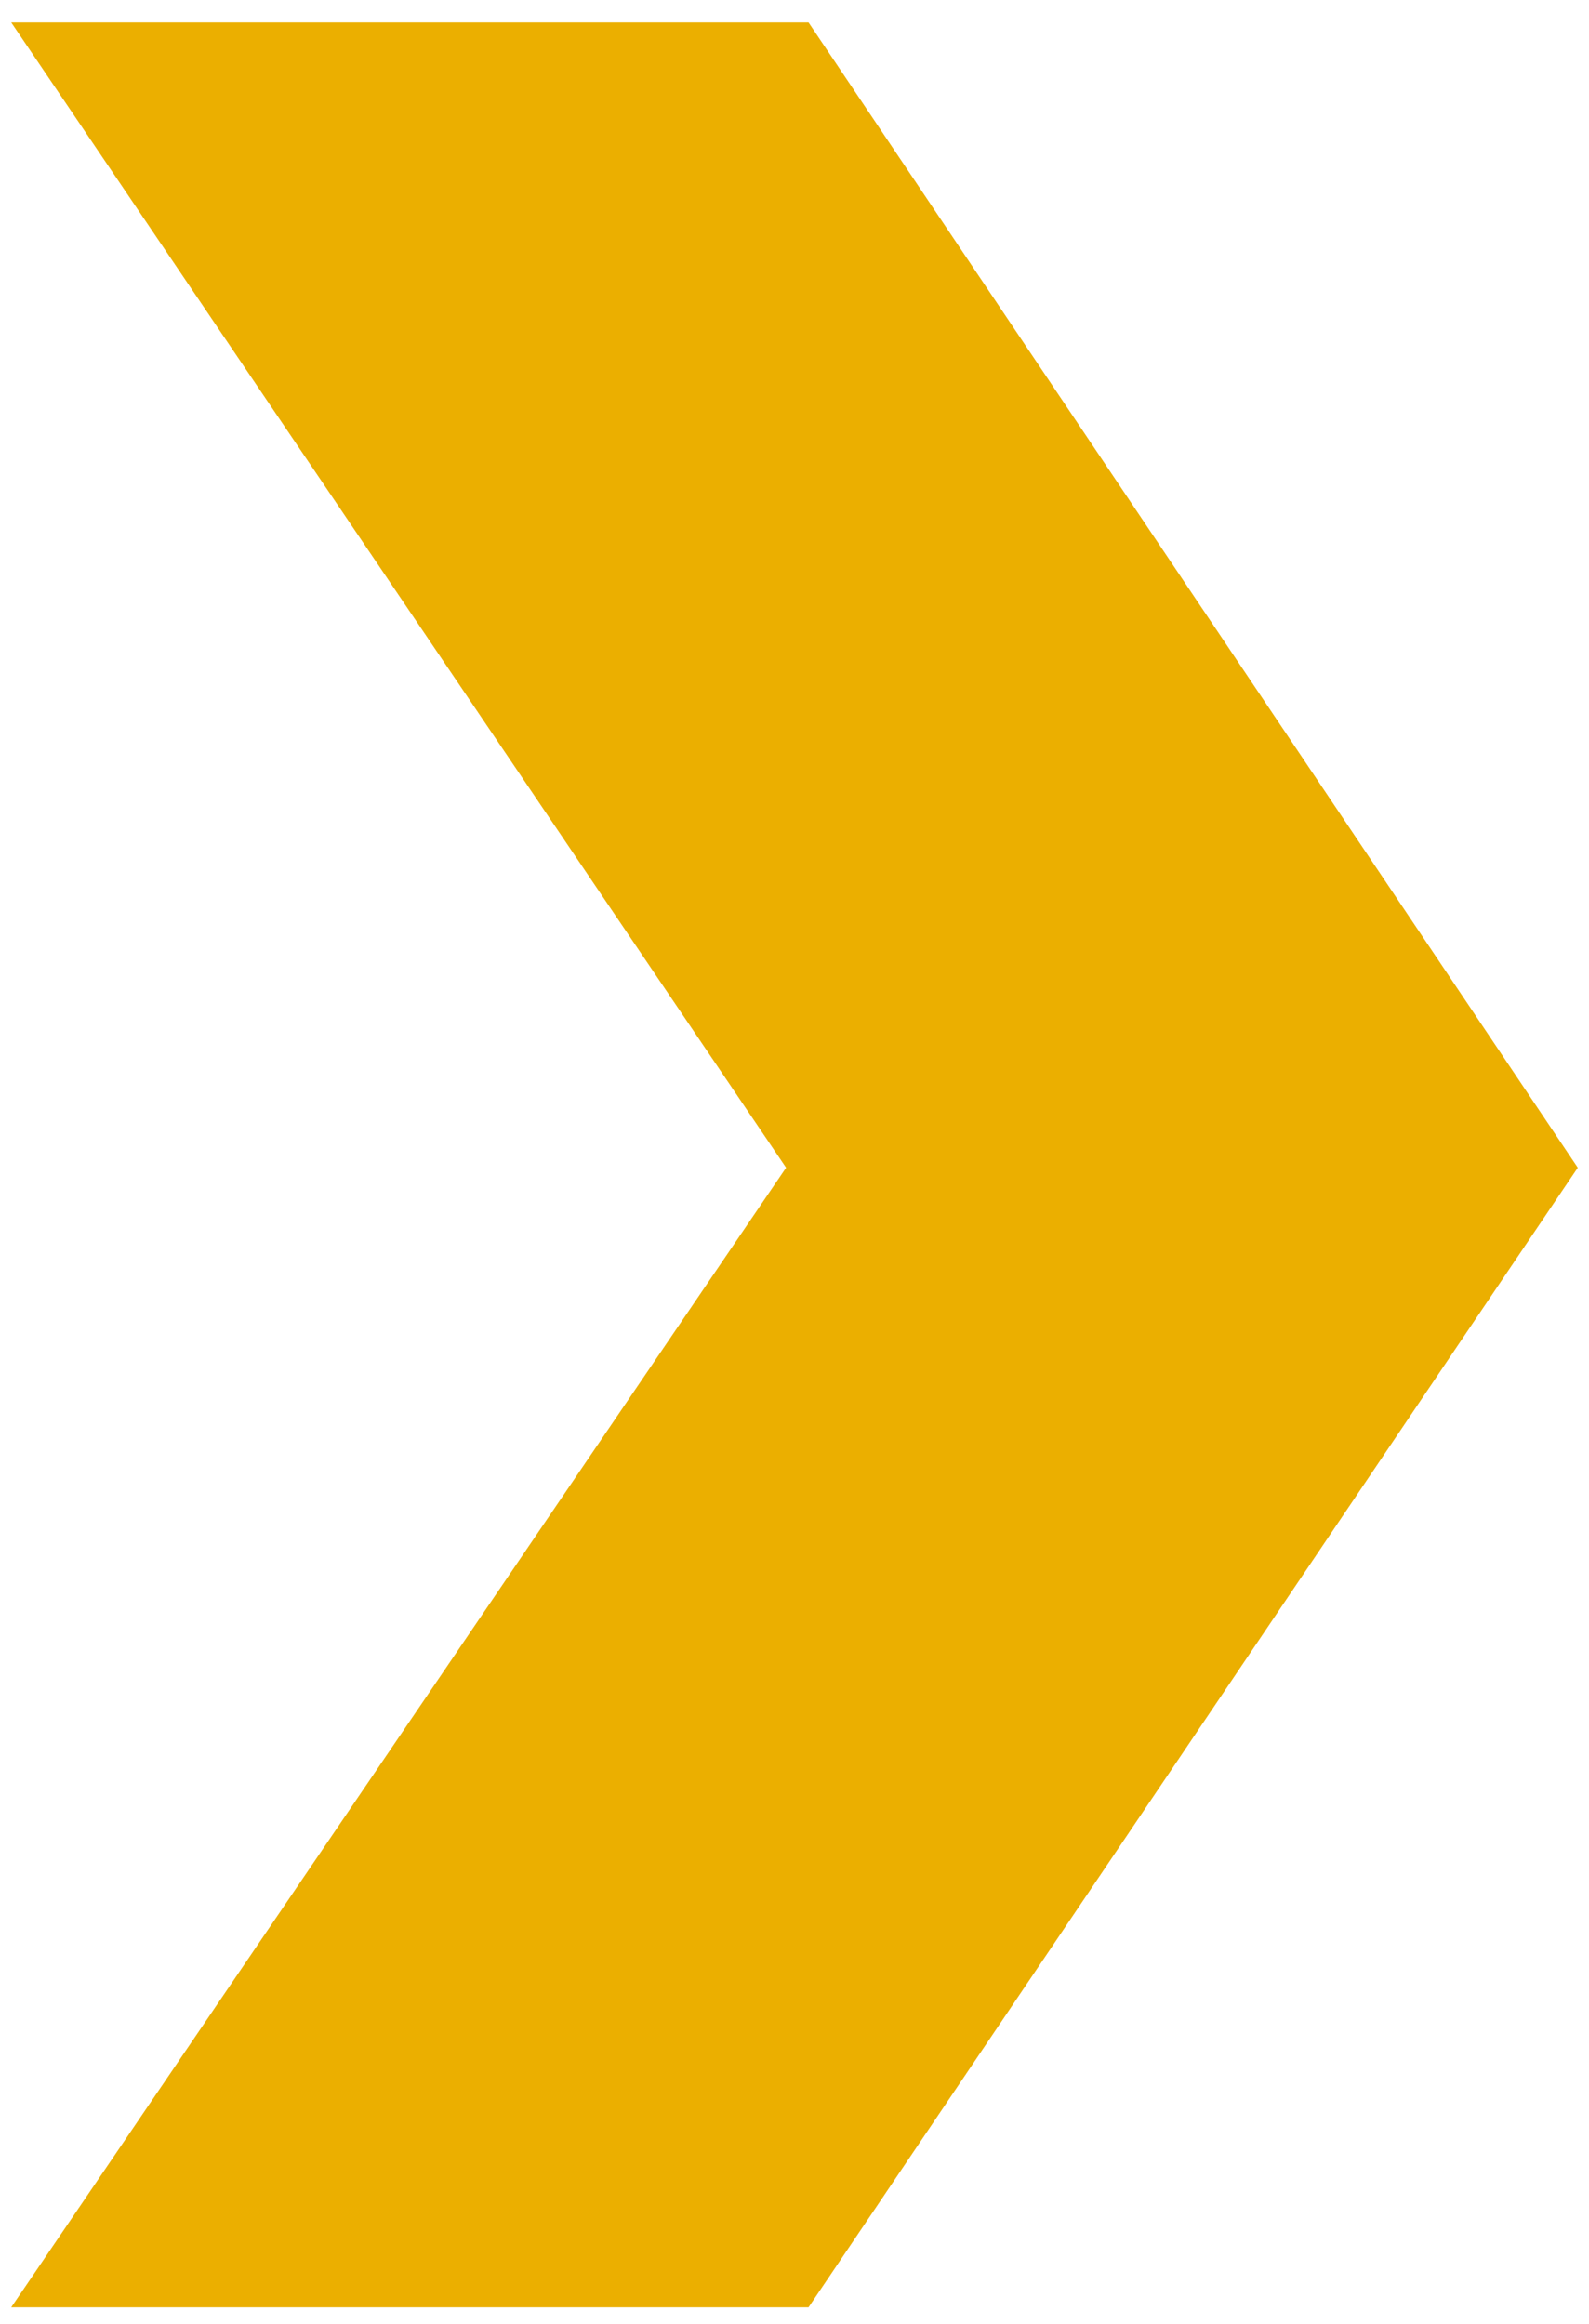 <?xml version="1.0" encoding="utf-8"?>
<!-- Generator: Adobe Illustrator 24.0.0, SVG Export Plug-In . SVG Version: 6.00 Build 0)  -->
<svg version="1.1" id="plex-logo" xmlns="http://www.w3.org/2000/svg" xmlns:xlink="http://www.w3.org/1999/xlink" x="0px" y="0px"
	 viewBox="0 0 28.3 41.4" style="enable-background:new 0 0 28.3 41.4;" xml:space="preserve">
<style type="text/css">
	.st0{fill:#EBAF00;}
</style>
<polygon class="st0" points="14.4,41.1 0.2,41.1 14,20.8 0.2,0.4 14.4,0.4 28.1,20.8 "/>
</svg>
